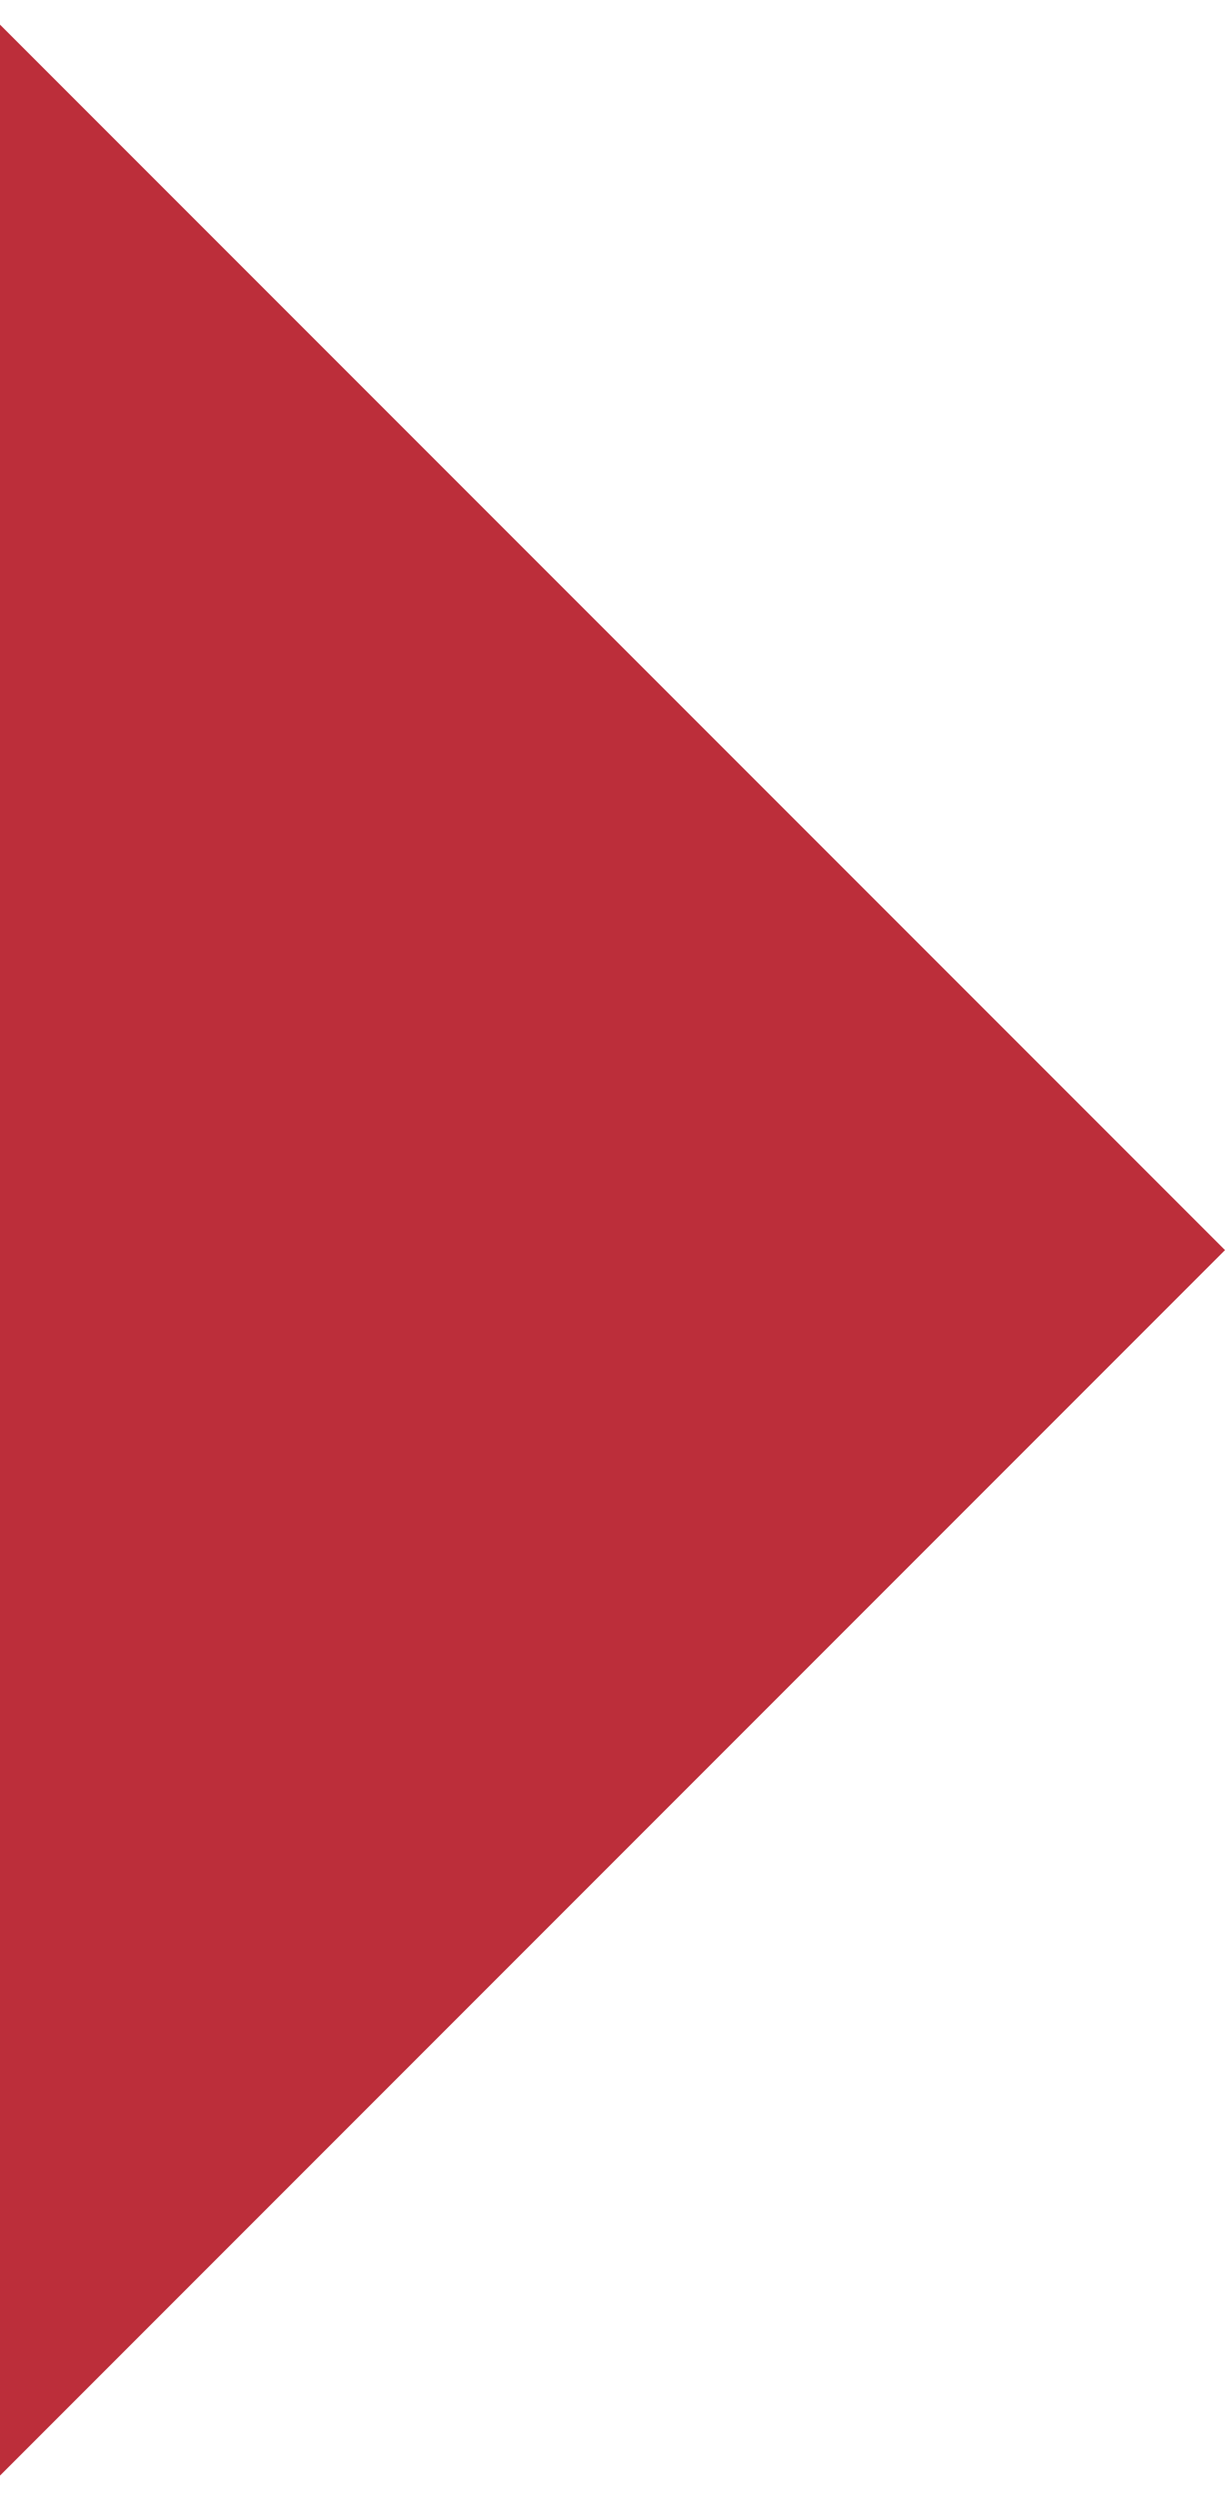 <svg xmlns="http://www.w3.org/2000/svg" width="473" height="965" viewBox="0 0 473 965">
  <defs>
    <style>
      .cls-1 {
        fill: #bc2e3a;
        fill-rule: evenodd;
      }
    </style>
  </defs>
  <path id="Rectangle_5_copy_6" data-name="Rectangle 5 copy 6" class="cls-1" d="M-9.5,3663L473,4145.5-9.5,4628-492,4145.5Z" transform="translate(0 -3663)"/>
</svg>
